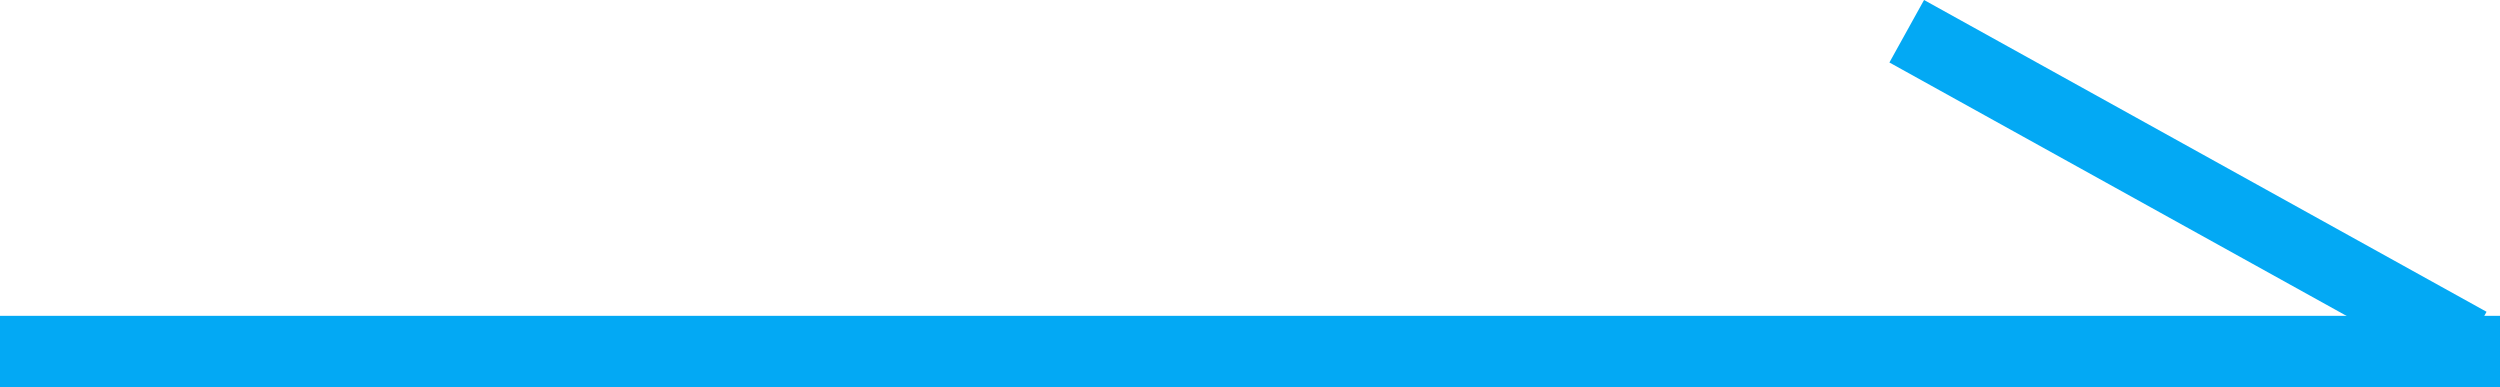 <svg id="Group_641" data-name="Group 641" xmlns="http://www.w3.org/2000/svg" width="81" height="12.547" viewBox="0 0 81 12.547">
  <rect id="Rectangle_602" data-name="Rectangle 602" width="81" height="2.314" transform="translate(0 10.233)" fill="#03a9f4"/>
  <rect id="Rectangle_603" data-name="Rectangle 603" width="20.829" height="2.314" transform="matrix(0.875, 0.485, -0.485, 0.875, 62.339, 0)" fill="#03a9f4"/>
</svg>
